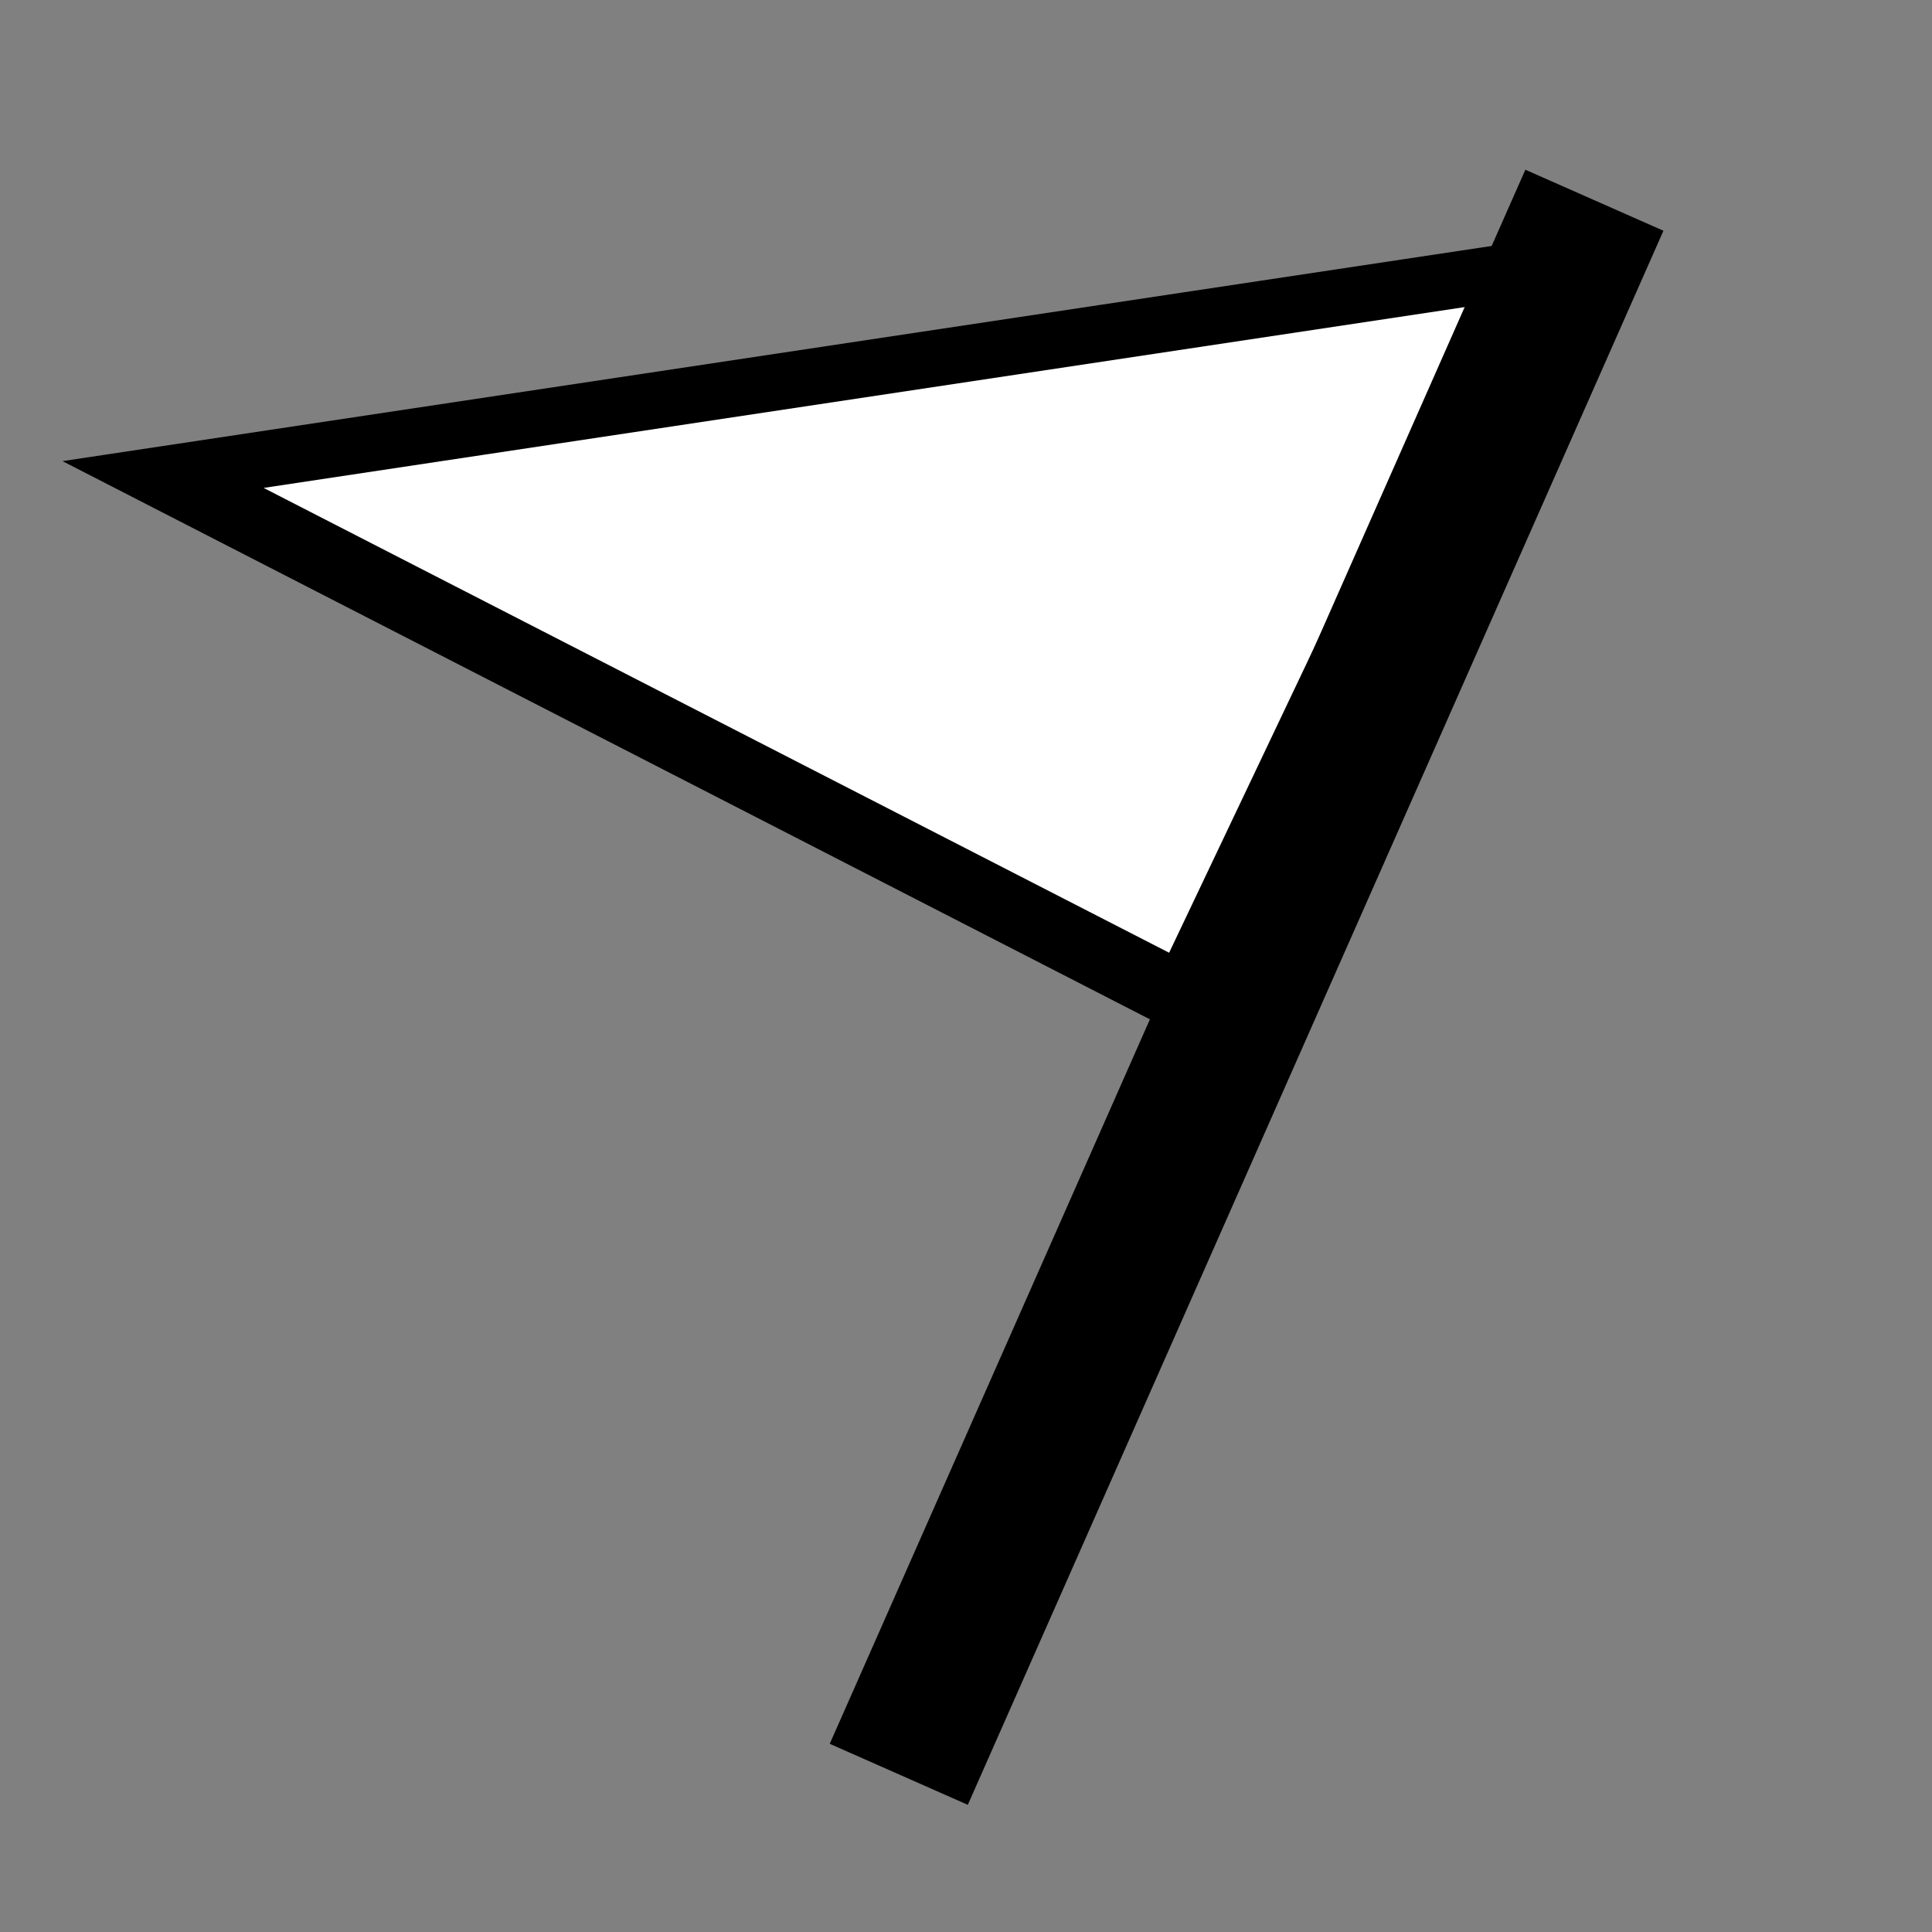 <?xml version="1.0" encoding="UTF-8" standalone="no"?>
<!-- Created with Inkscape (http://www.inkscape.org/) -->

<svg
   xmlns:dc="http://purl.org/dc/elements/1.1/"
   xmlns:cc="http://creativecommons.org/ns#"
   xmlns:rdf="http://www.w3.org/1999/02/22-rdf-syntax-ns#"
   xmlns:svg="http://www.w3.org/2000/svg"
   xmlns="http://www.w3.org/2000/svg"
   xmlns:sodipodi="http://sodipodi.sourceforge.net/DTD/sodipodi-0.dtd"
   xmlns:inkscape="http://www.inkscape.org/namespaces/inkscape"
   width="128"
   height="128"
   viewBox="0 0 33.867 33.867"
   version="1.1"
   id="svg8"
   sodipodi:docname="flag.svg"
   inkscape:version="0.92.4 (33fec40, 2019-01-16)">
  <rect x="0" y="0" width="33.867" height="33.867" fill="#808080" stroke="none"/>
  <defs
     id="defs2" />
  <sodipodi:namedview
     id="base"
     pagecolor="#ffffff"
     bordercolor="#666666"
     borderopacity="1.0"
     inkscape:pageopacity="0.0"
     inkscape:pageshadow="2"
     inkscape:zoom="5.6"
     inkscape:cx="14.802305"
     inkscape:cy="60.496403"
     inkscape:document-units="mm"
     inkscape:current-layer="layer1"
     showgrid="false"
     units="px"
     inkscape:window-width="1855"
     inkscape:window-height="1056"
     inkscape:window-x="65"
     inkscape:window-y="24"
     inkscape:window-maximized="1"
     inkscape:snap-bbox="false"
     inkscape:snap-midpoints="true"
     inkscape:snap-page="true"
     inkscape:pagecheckerboard="true" />
  <g
     inkscape:label="Ebene 1"
     inkscape:groupmode="layer"
     id="layer1"
     transform="translate(0,-263.133)">
    <path
       sodipodi:type="star"
       style="fill:#ffffff;fill-opacity:1;stroke:#000000;stroke-width:1.718;stroke-miterlimit:4;stroke-dasharray:none;stroke-opacity:1"
       id="path884"
       sodipodi:sides="3"
       sodipodi:cx="9.1659222"
       sodipodi:cy="271.15585"
       sodipodi:r1="13.784307"
       sodipodi:r2="5.3874555"
       sodipodi:arg1="-2.8951293"
       sodipodi:arg2="-1.8479317"
       inkscape:flatsided="true"
       inkscape:rounded="0"
       inkscape:randomized="0"
       d="m -4.202,267.793 22.964,-6.532 -5.825,23.154 z"
       inkscape:transform-center-x="-0.12491331"
       inkscape:transform-center-y="1.4520983"
       transform="matrix(1.058,0,0,0.56,7.304,121.487)" />
    <path
       style="fill:none;stroke:#000000;stroke-width:2.646;stroke-linecap:butt;stroke-linejoin:miter;stroke-miterlimit:4;stroke-dasharray:none;stroke-opacity:1"
       d="M 27.949,266.643 15.755,294.236"
       id="path882"
       inkscape:connector-curvature="0" />
  </g>
</svg>
